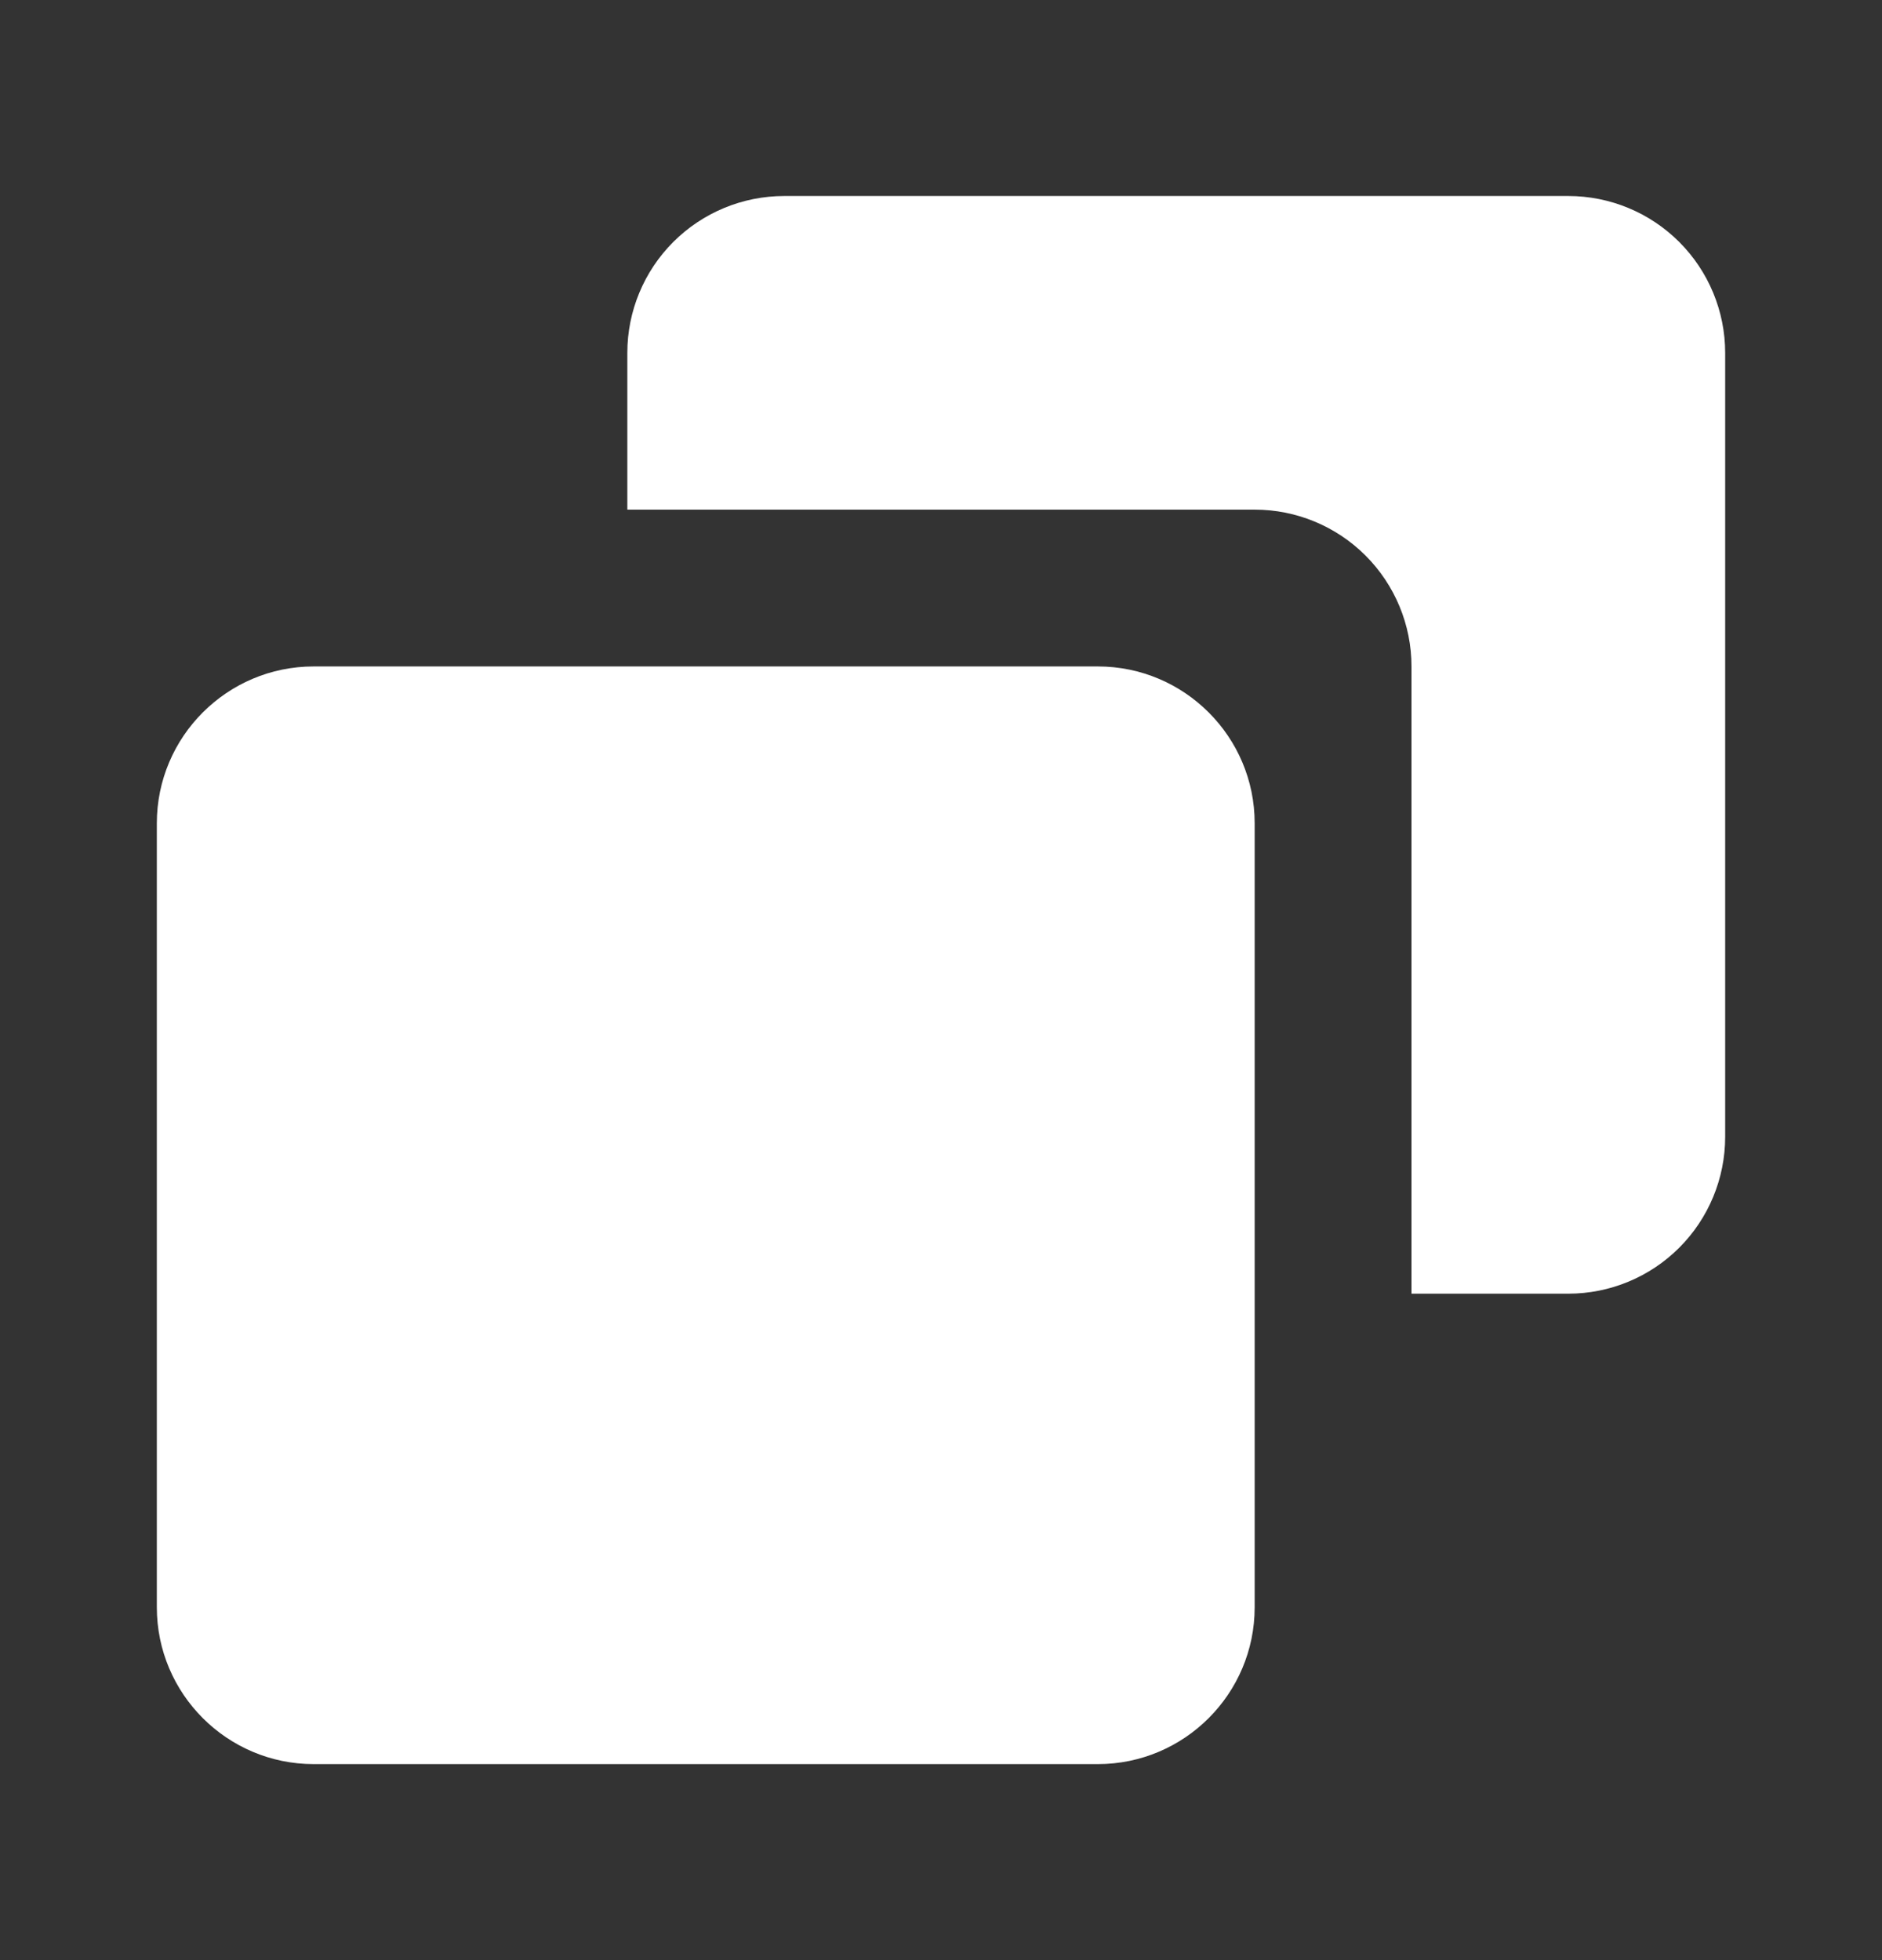 <svg width="24" height="25" viewBox="0 0 24 25" fill="none" xmlns="http://www.w3.org/2000/svg">
<rect x="0" y="0" width="24" height="25" fill="#333333" stroke="none"/>
<path d="M14 8.5H4C2.897 8.5 2 9.397 2 10.5V20.5C2 21.603 2.897 22.5 4 22.5H14C15.103 22.5 16 21.603 16 20.5V10.5C16 9.397 15.103 8.5 14 8.5Z" fill="white"/>
<path d="M20 2.5H10C9.47 2.5 8.961 2.711 8.586 3.086C8.211 3.461 8 3.97 8 4.5V6.5H16C16.53 6.5 17.039 6.711 17.414 7.086C17.789 7.461 18 7.97 18 8.5V16.5H20C20.53 16.5 21.039 16.289 21.414 15.914C21.789 15.539 22 15.03 22 14.5V4.5C22 3.97 21.789 3.461 21.414 3.086C21.039 2.711 20.53 2.5 20 2.5Z" fill="white"/>
</svg>
